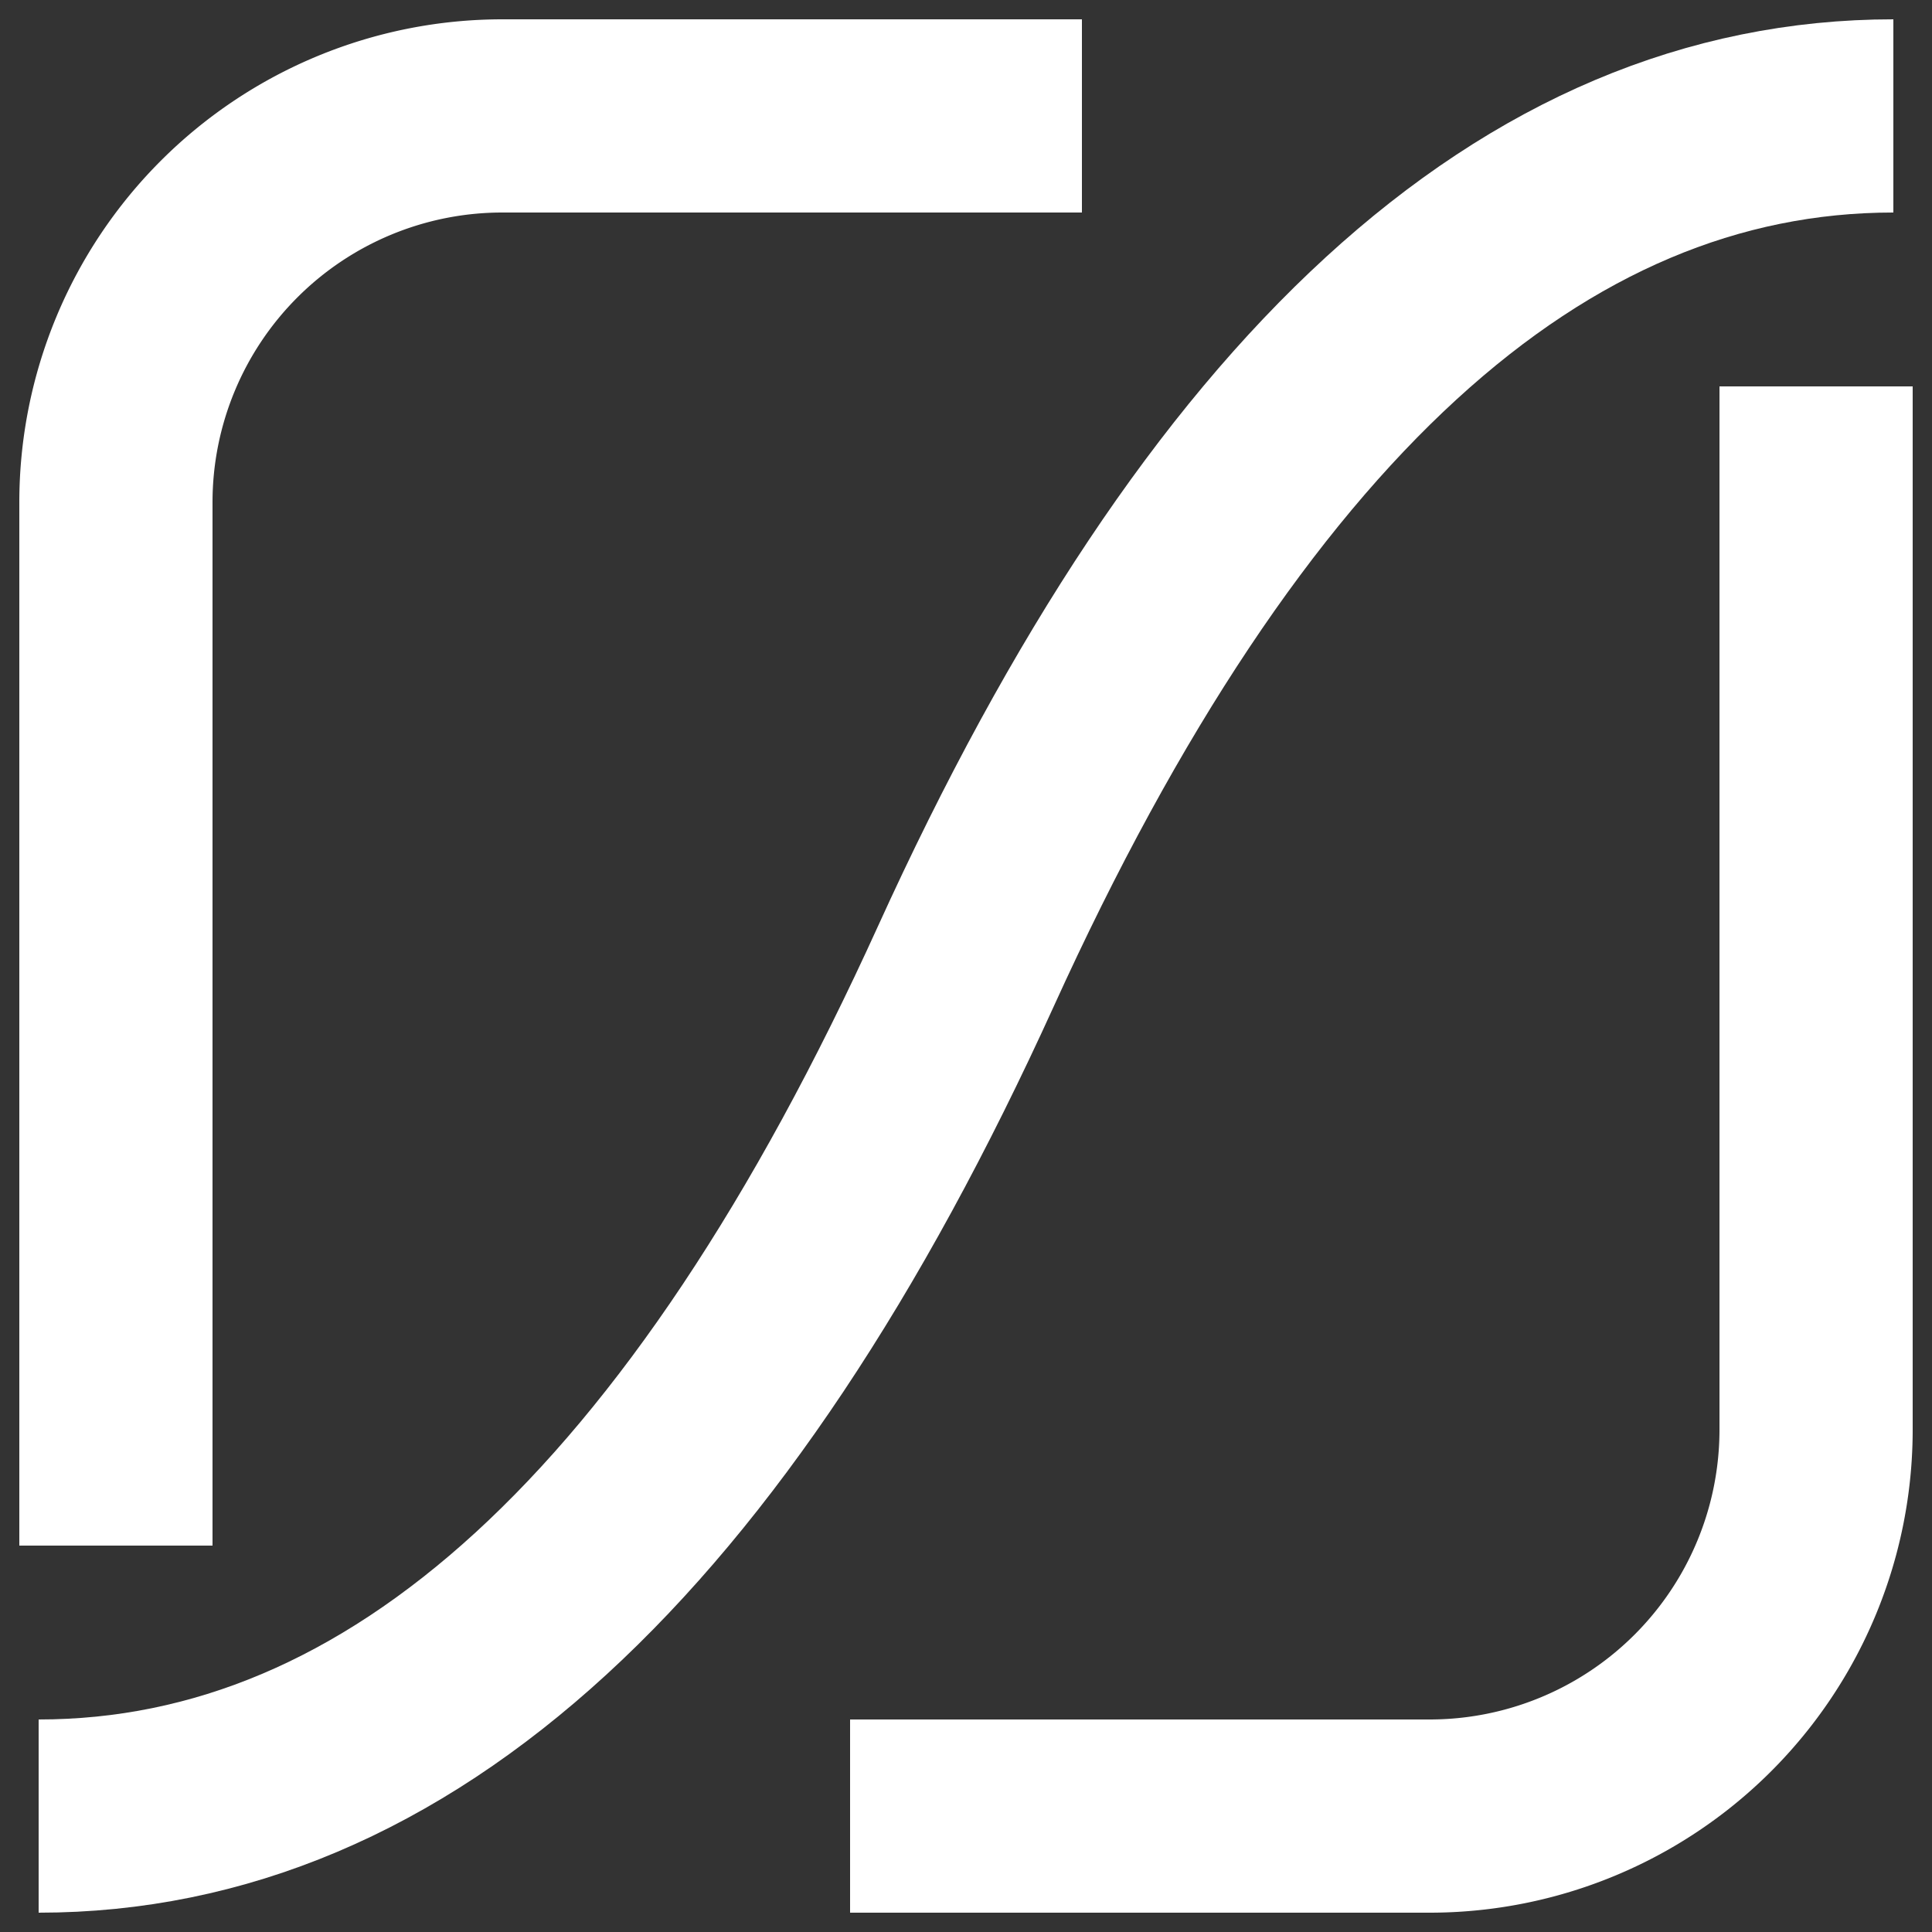 <?xml version="1.0" encoding="iso-8859-1"?>
<!DOCTYPE svg PUBLIC "-//W3C//DTD SVG 1.1//EN" "http://www.w3.org/Graphics/SVG/1.1/DTD/svg11.dtd">
<svg xmlns="http://www.w3.org/2000/svg" xmlns:xlink="http://www.w3.org/1999/xlink" version="1.1" id="logo" x="0px" y="0px" xml:space="preserve" width="500px" height="500px" zoomAndPan="disable"><rect width="100%" height="100%" fill="#333333" stroke="none"/> <!-- viewBox="0 0 209.281 209.281" -->
<g stroke="white" stroke-width="50" fill="none">
	<path id="left" d="M30,400 v-270 a100,100 0 0 1 100,-100 h150" />
	<path id="right" d="M220,470 h150 a100,100 0 0 0 100,-100 v-270" />
	<path id="way" d="M10,470 q140,0 240,-220 q100,-220 240,-220" />
</g>
</svg>

